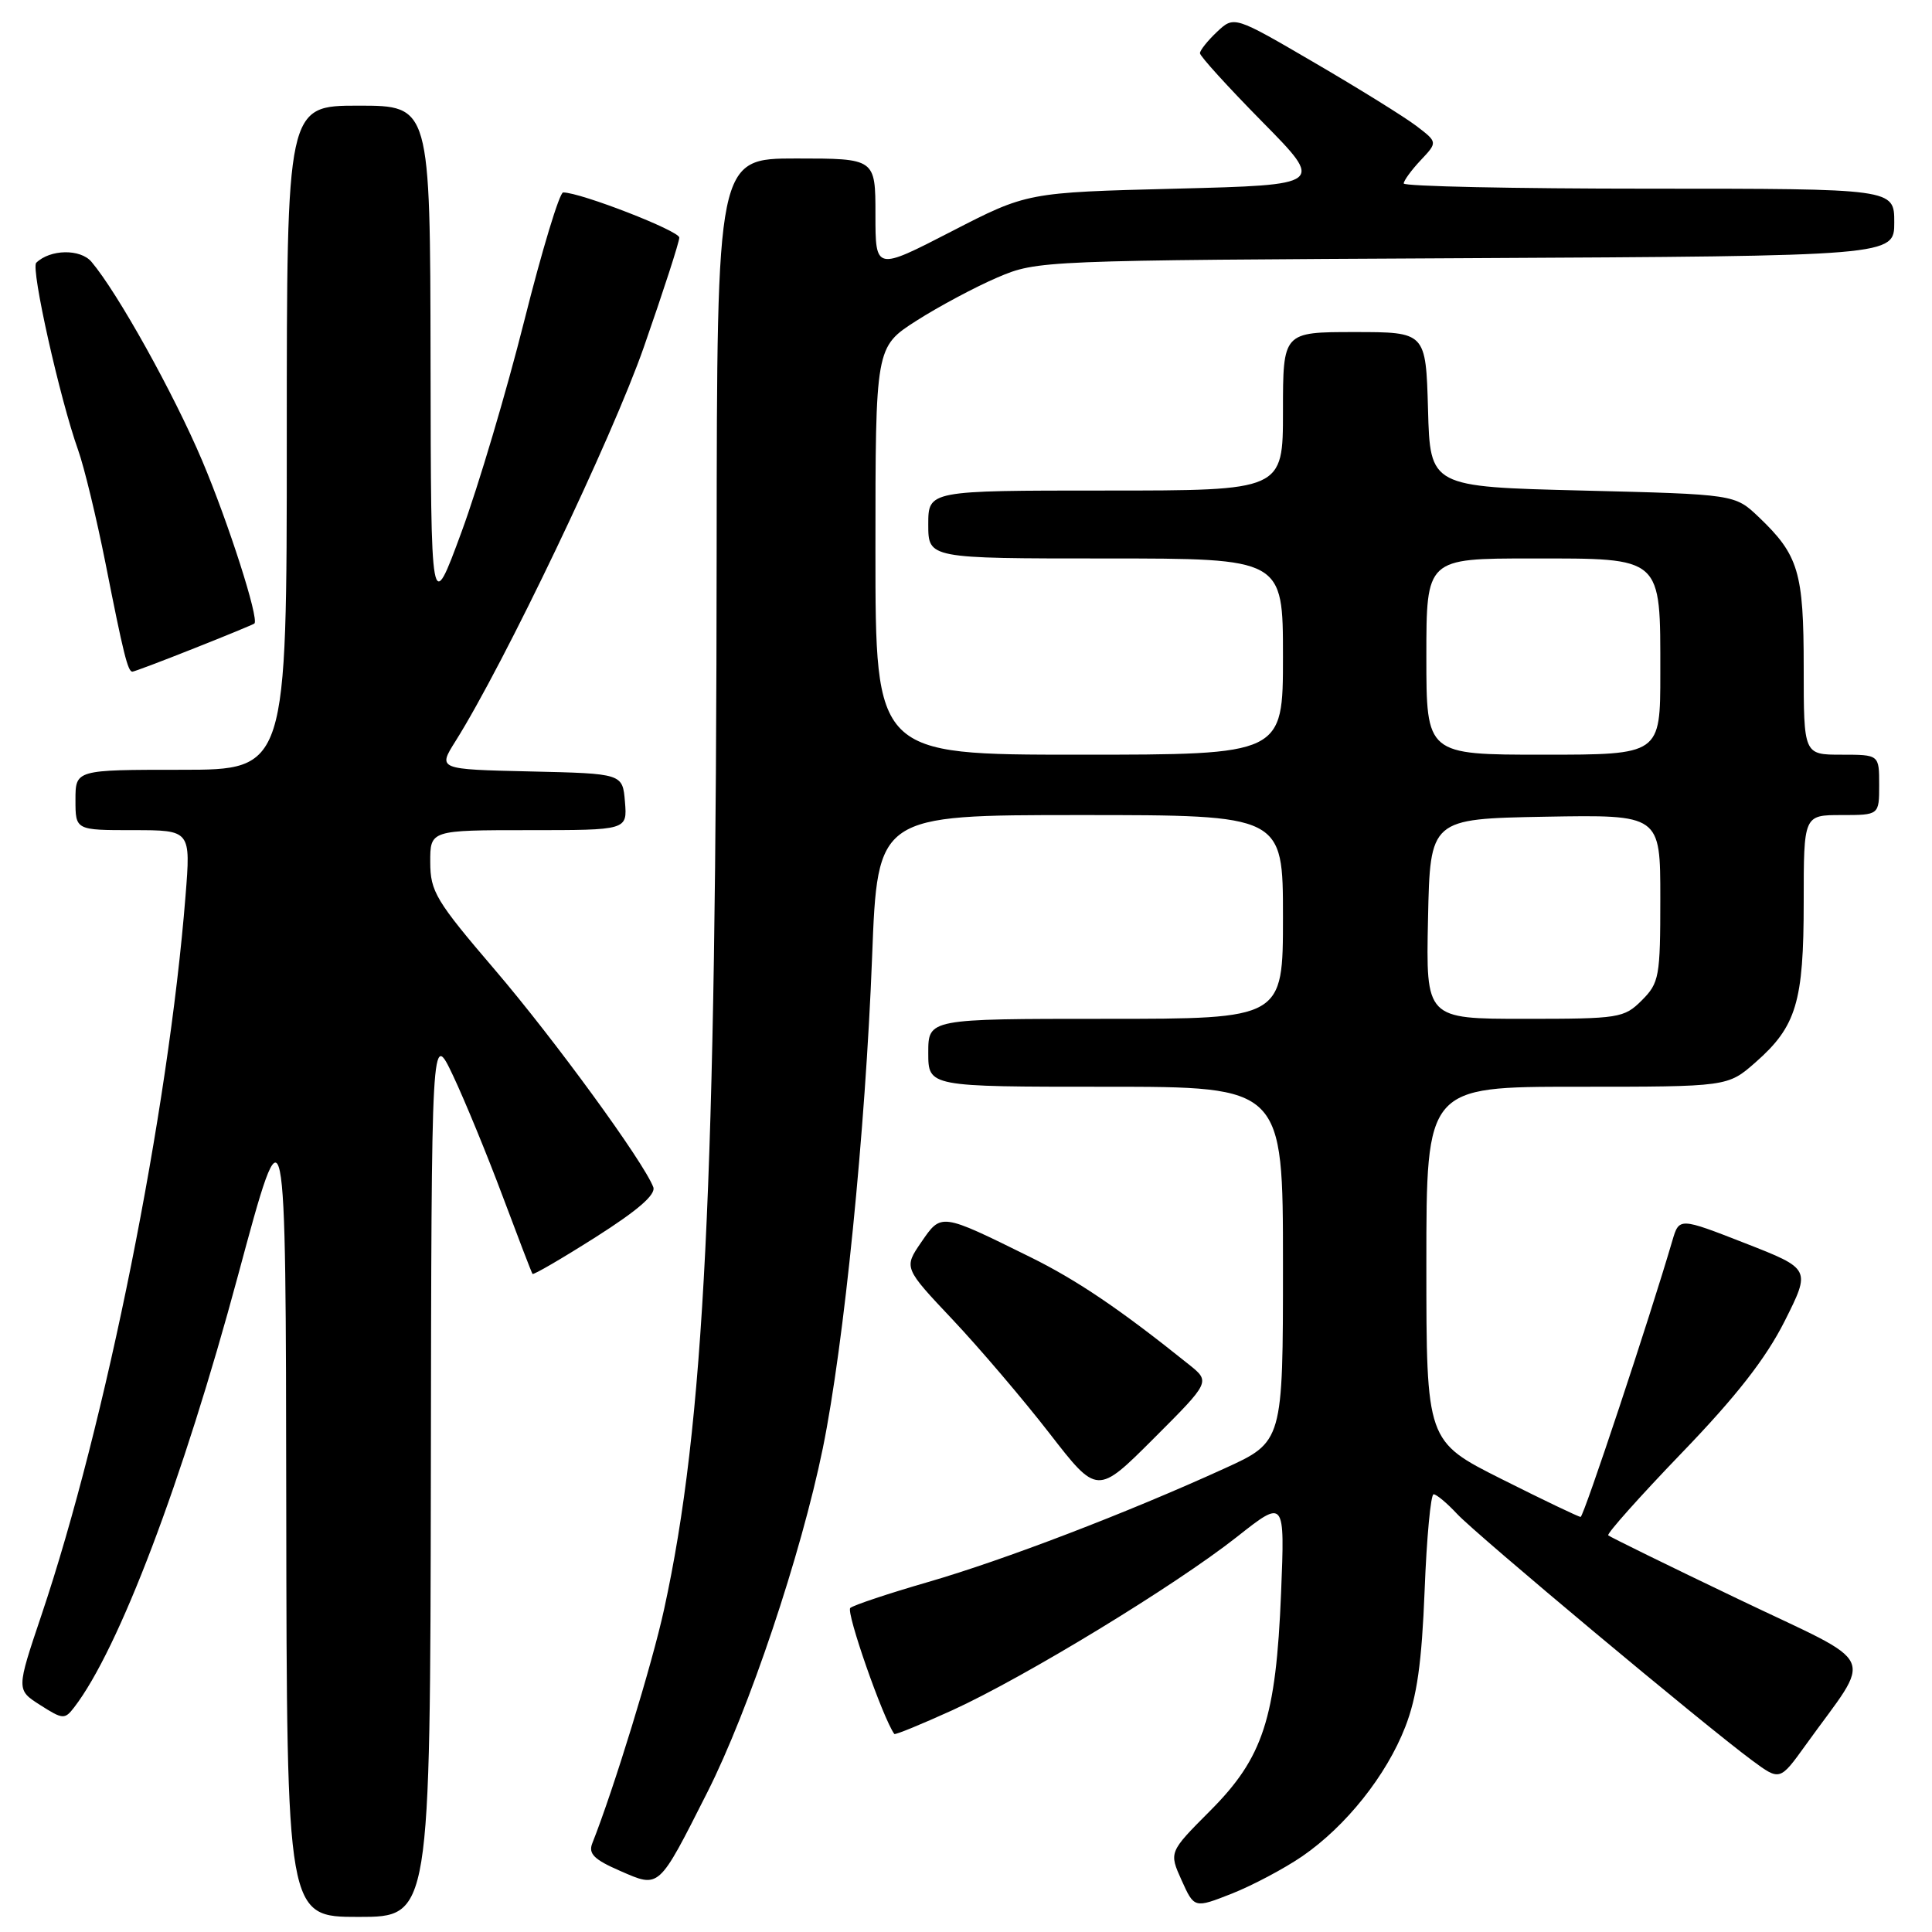 <?xml version="1.0" encoding="UTF-8" standalone="no"?>
<!DOCTYPE svg PUBLIC "-//W3C//DTD SVG 1.1//EN" "http://www.w3.org/Graphics/SVG/1.1/DTD/svg11.dtd" >
<svg xmlns="http://www.w3.org/2000/svg" xmlns:xlink="http://www.w3.org/1999/xlink" version="1.1" viewBox="0 0 256 256">
 <g >
 <path fill="currentColor"
d=" M 57.09 195.25 C 57.17 136.50 57.17 136.50 60.02 142.50 C 61.58 145.80 64.54 153.00 66.60 158.50 C 68.66 164.00 70.44 168.64 70.56 168.80 C 70.67 168.97 74.45 166.77 78.94 163.92 C 84.54 160.36 86.94 158.28 86.56 157.29 C 85.26 153.92 73.48 137.75 65.57 128.50 C 57.75 119.36 57.02 118.13 57.01 114.25 C 57.00 110.00 57.00 110.00 70.06 110.00 C 83.12 110.00 83.12 110.00 82.81 106.25 C 82.50 102.50 82.50 102.50 70.26 102.22 C 58.01 101.94 58.01 101.94 60.35 98.22 C 66.78 88.01 81.12 58.00 85.31 46.00 C 87.90 38.58 90.02 32.04 90.01 31.48 C 90.00 30.58 76.93 25.50 74.62 25.50 C 74.14 25.50 71.82 33.15 69.47 42.50 C 67.12 51.85 63.38 64.45 61.15 70.50 C 57.10 81.50 57.10 81.50 57.05 47.75 C 57.00 14.00 57.00 14.00 47.50 14.00 C 38.00 14.00 38.00 14.00 38.00 58.00 C 38.00 102.00 38.00 102.00 24.00 102.00 C 10.00 102.00 10.00 102.00 10.00 106.00 C 10.00 110.00 10.00 110.00 17.64 110.00 C 25.28 110.00 25.28 110.00 24.58 118.75 C 22.31 147.33 14.02 188.70 5.49 214.02 C 2.16 223.91 2.16 223.91 5.33 225.93 C 8.32 227.84 8.58 227.86 9.83 226.23 C 15.75 218.54 24.19 196.29 31.54 169.00 C 37.87 145.50 37.87 145.50 37.93 199.75 C 38.00 254.00 38.00 254.00 47.50 254.00 C 57.00 254.00 57.00 254.00 57.09 195.25 Z  M 172.55 245.97 C 178.36 241.97 183.71 235.25 186.21 228.81 C 187.76 224.82 188.39 220.33 188.77 210.75 C 189.04 203.74 189.58 198.00 189.96 198.00 C 190.34 198.00 191.74 199.17 193.08 200.61 C 195.63 203.35 225.88 228.63 232.17 233.27 C 235.84 235.98 235.84 235.98 239.25 231.24 C 248.25 218.71 249.29 220.97 230.34 211.89 C 221.08 207.46 213.32 203.65 213.10 203.44 C 212.89 203.22 217.27 198.31 222.84 192.52 C 230.09 185.00 233.97 180.02 236.47 175.07 C 239.95 168.14 239.95 168.14 231.23 164.73 C 222.50 161.32 222.50 161.32 221.59 164.41 C 218.58 174.69 209.84 201.00 209.44 201.00 C 209.18 201.00 204.47 198.75 198.98 195.99 C 189.00 190.98 189.00 190.98 189.00 167.49 C 189.00 144.00 189.00 144.00 208.97 144.00 C 228.93 144.00 228.93 144.00 232.61 140.77 C 238.03 136.01 239.00 132.78 239.00 119.53 C 239.00 108.00 239.00 108.00 244.00 108.00 C 249.00 108.00 249.00 108.00 249.00 104.00 C 249.00 100.00 249.00 100.00 244.00 100.00 C 239.00 100.00 239.00 100.00 239.00 88.45 C 239.00 75.79 238.33 73.55 233.03 68.50 C 229.87 65.50 229.87 65.50 209.69 65.00 C 189.50 64.50 189.50 64.50 189.22 54.25 C 188.93 44.00 188.93 44.00 179.47 44.00 C 170.00 44.00 170.00 44.00 170.00 54.50 C 170.00 65.00 170.00 65.00 146.50 65.00 C 123.00 65.00 123.00 65.00 123.00 69.50 C 123.00 74.00 123.00 74.00 146.50 74.00 C 170.00 74.00 170.00 74.00 170.00 87.00 C 170.00 100.00 170.00 100.00 143.00 100.00 C 116.00 100.00 116.00 100.00 116.00 72.99 C 116.00 45.98 116.00 45.98 121.43 42.50 C 124.42 40.59 129.26 38.01 132.18 36.76 C 137.47 34.51 137.86 34.50 194.25 34.21 C 251.00 33.92 251.00 33.92 251.00 29.46 C 251.00 25.00 251.00 25.00 218.50 25.00 C 200.62 25.00 186.00 24.69 186.00 24.31 C 186.00 23.94 187.01 22.55 188.25 21.23 C 190.50 18.84 190.50 18.84 187.65 16.67 C 186.08 15.48 180.01 11.71 174.16 8.30 C 163.53 2.09 163.53 2.09 161.26 4.22 C 160.02 5.39 159.00 6.67 159.00 7.05 C 159.00 7.44 162.71 11.52 167.25 16.13 C 175.50 24.50 175.50 24.50 155.80 25.00 C 136.10 25.50 136.10 25.50 126.05 30.68 C 116.00 35.86 116.00 35.86 116.00 28.43 C 116.00 21.00 116.00 21.00 105.50 21.00 C 95.00 21.00 95.00 21.00 94.96 72.75 C 94.90 157.23 93.34 188.79 88.00 213.22 C 86.43 220.46 81.30 237.15 78.48 244.25 C 77.94 245.62 78.71 246.40 82.14 247.89 C 87.43 250.20 87.19 250.41 93.72 237.50 C 99.23 226.60 106.14 206.01 109.03 191.89 C 111.84 178.09 114.67 149.87 115.56 126.75 C 116.28 108.00 116.28 108.00 143.14 108.00 C 170.00 108.00 170.00 108.00 170.00 121.50 C 170.00 135.00 170.00 135.00 146.50 135.00 C 123.00 135.00 123.00 135.00 123.00 139.50 C 123.00 144.00 123.00 144.00 146.50 144.00 C 170.00 144.00 170.00 144.00 170.00 167.53 C 170.00 191.05 170.00 191.05 162.25 194.58 C 149.34 200.47 133.04 206.71 123.00 209.62 C 117.78 211.13 113.13 212.68 112.67 213.06 C 112.06 213.57 116.99 227.68 118.50 229.76 C 118.61 229.91 122.06 228.49 126.18 226.62 C 135.79 222.23 155.68 210.12 163.88 203.66 C 170.25 198.63 170.25 198.63 169.75 211.06 C 169.07 227.72 167.38 232.90 160.33 239.96 C 154.89 245.42 154.89 245.42 156.57 249.15 C 158.25 252.87 158.25 252.87 163.24 250.91 C 165.98 249.82 170.17 247.60 172.55 245.97 Z  M 157.53 180.80 C 148.45 173.51 142.74 169.64 136.50 166.56 C 124.60 160.69 124.74 160.71 122.07 164.60 C 119.75 167.99 119.75 167.99 126.24 174.87 C 129.80 178.65 135.57 185.42 139.06 189.92 C 145.39 198.09 145.39 198.09 152.89 190.59 C 160.39 183.09 160.39 183.09 157.53 180.80 Z  M 25.72 85.91 C 30.00 84.22 33.59 82.73 33.71 82.62 C 34.35 81.99 30.27 69.27 26.79 61.04 C 23.01 52.12 15.60 38.81 12.12 34.69 C 10.64 32.95 6.65 33.02 4.80 34.82 C 4.06 35.55 7.92 52.82 10.35 59.63 C 11.16 61.90 12.79 68.65 13.98 74.63 C 16.35 86.64 16.94 89.00 17.54 89.00 C 17.76 89.00 21.45 87.61 25.72 85.91 Z  M 189.22 121.75 C 189.50 108.50 189.50 108.50 204.75 108.22 C 220.00 107.95 220.00 107.95 220.00 119.02 C 220.00 129.44 219.86 130.23 217.55 132.55 C 215.19 134.90 214.56 135.00 202.02 135.00 C 188.94 135.00 188.94 135.00 189.22 121.75 Z  M 189.00 87.00 C 189.00 74.00 189.00 74.00 202.94 74.00 C 220.41 74.00 220.00 73.64 220.00 89.22 C 220.00 100.00 220.00 100.00 204.50 100.00 C 189.00 100.00 189.00 100.00 189.00 87.00 Z "/>
</g>
</svg>